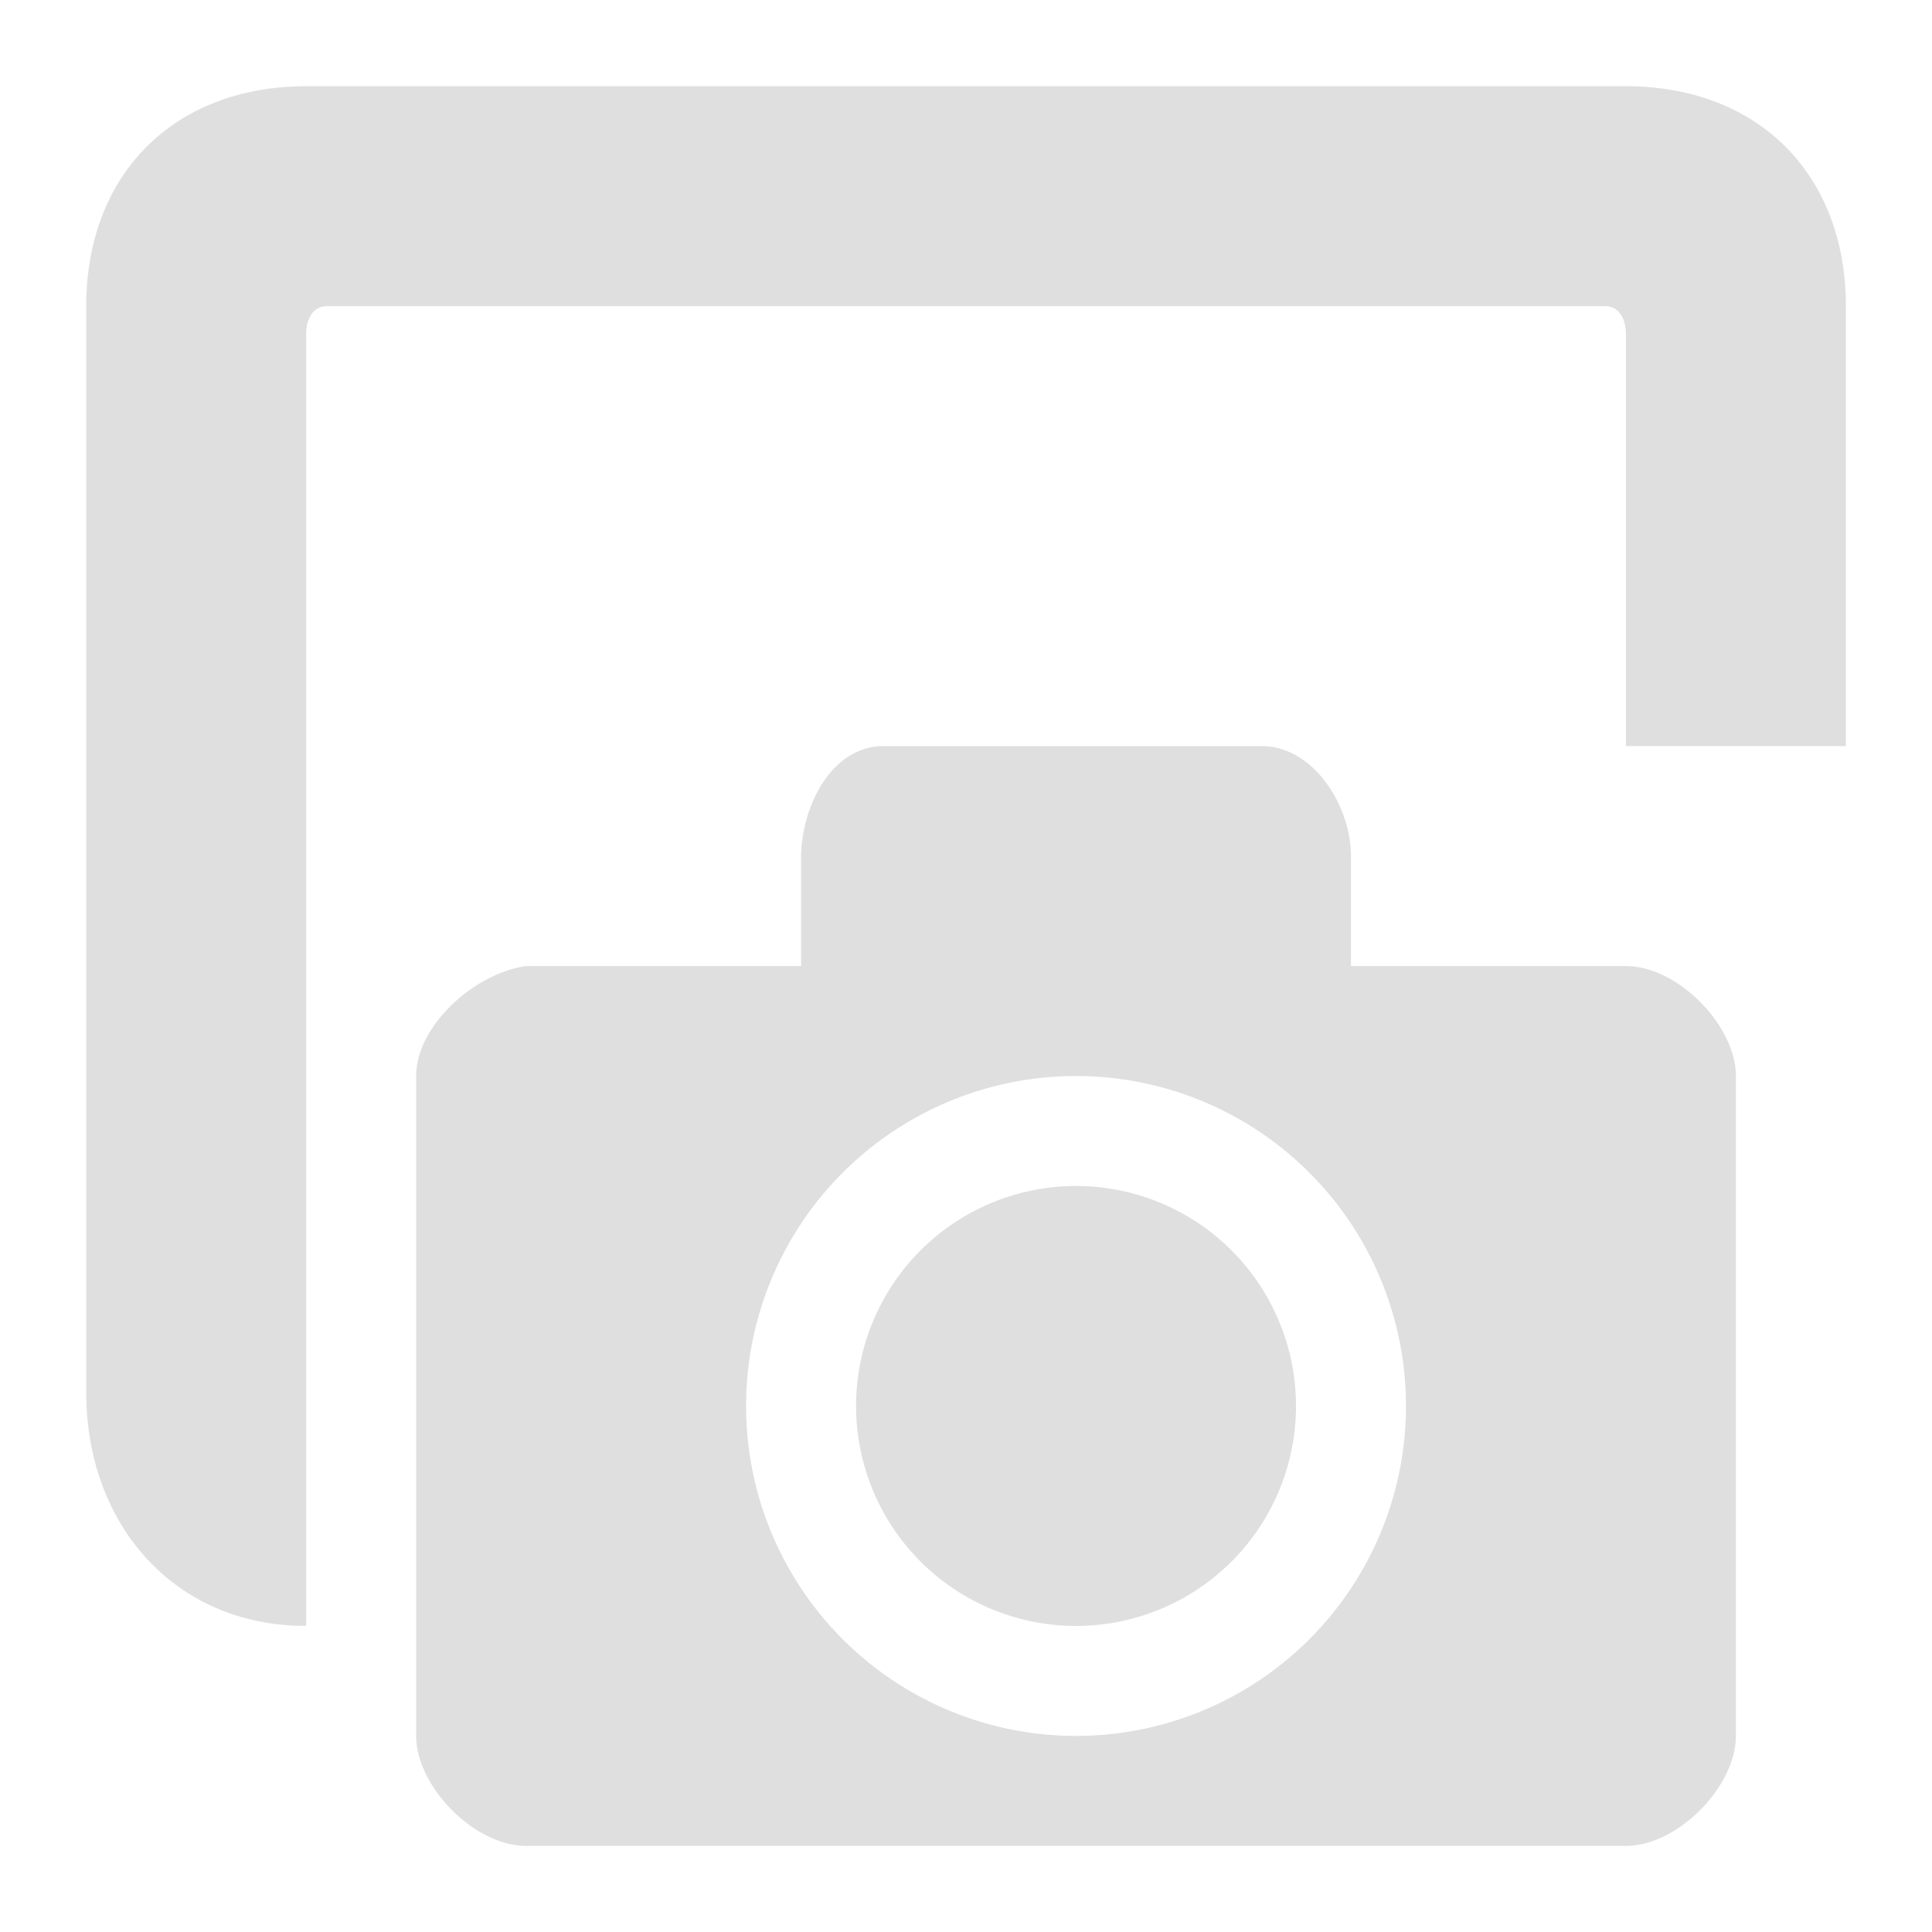 <?xml version="1.0" encoding="UTF-8" standalone="no"?>
<svg
   width="64"
   height="64"
   version="1.1"
   id="svg73"
   sodipodi:docname="org.gnome.Screenshot.svg"
   inkscape:version="1.4.2 (ebf0e940d0, 2025-05-08)"
   xmlns:inkscape="http://www.inkscape.org/namespaces/inkscape"
   xmlns:sodipodi="http://sodipodi.sourceforge.net/DTD/sodipodi-0.dtd"
   xmlns="http://www.w3.org/2000/svg"
   xmlns:svg="http://www.w3.org/2000/svg"
   xmlns:rdf="http://www.w3.org/1999/02/22-rdf-syntax-ns#"
   xmlns:cc="http://creativecommons.org/ns#"
   xmlns:dc="http://purl.org/dc/elements/1.1/">
  <sodipodi:namedview
     pagecolor="#f5f7fa"
     bordercolor="#666666"
     borderopacity="1"
     objecttolerance="10"
     gridtolerance="10"
     guidetolerance="10"
     inkscape:pageopacity="0"
     inkscape:pageshadow="2"
     inkscape:window-width="1377"
     inkscape:window-height="886"
     id="namedview75"
     showgrid="false"
     inkscape:zoom="6.2890624"
     inkscape:cx="47.622361"
     inkscape:cy="45.396274"
     inkscape:window-x="28"
     inkscape:window-y="56"
     inkscape:window-maximized="0"
     inkscape:current-layer="g877"
     inkscape:document-rotation="0"
     inkscape:pagecheckerboard="0"
     inkscape:showpageshadow="2"
     inkscape:deskcolor="#d1d1d1" />
  <defs
     id="defs29" />
  <circle
     cx="32.516"
     cy="31.878"
     r="0"
     fill="url(#b)"
     stroke-width="1.571"
     id="circle41"
     style="fill:url(#b)" />
  <g
     aria-label="GZ"
     transform="matrix(1.221,0,0,0.819,0.496,-0.166)"
     id="text93"
     style="font-weight:bold;font-size:11.526px;line-height:1.25;font-family:sans-serif;-inkscape-font-specification:'sans-serif Bold';fill:#f2f2f2;stroke-width:0.288" />
  <g
     id="g877"
     transform="matrix(1.1,0,0,1.1,-3.185,-3.207)">
    <g
       fill="#474747"
       id="g9"
       transform="matrix(3.312,0,0,3.312,5.492,5.512)"
       style="fill:#dfdfdf;fill-opacity:1;stroke:none;stroke-width:0.254;stroke-dasharray:none;stroke-opacity:0.6">
      <path
         d="m 14,0 c 1.2,0 2,0.798 2,2 V 6 H 14 V 2.25 C 14,2.126 13.943,2 13.812,2 H 2.188 C 2.056,2 2,2.126 2,2.25 V 14 C 0.8,14 0,13.077 0,11.875 V 2 C 0,0.798 0.8,0 2,0 Z"
         color="#bebebe"
         overflow="visible"
         id="path2-3"
         style="fill:#dfdfdf;fill-opacity:1;stroke:none;stroke-width:0.254;stroke-dasharray:none;stroke-opacity:0.6" />
      <path
         d="M 7.25,6 C 6.779,6 6.507,6.542 6.5,7 V 8 H 4 C 3.531,8.065 3,8.542 3,9 v 6 c 0,0.458 0.527,1 1,1 h 10 c 0.473,0 1,-0.542 1,-1 V 9 C 15,8.542 14.473,8 14,8 H 11.5 V 7 C 11.5,6.542 11.159,6 10.687,6 Z M 9,9 a 3,3 0 1 1 0,6 3,3 0 0 1 0,-6 z"
         color="#bebebe"
         overflow="visible"
         id="path4"
         style="fill:#dfdfdf;fill-opacity:1;stroke:none;stroke-width:0.254;stroke-dasharray:none;stroke-opacity:0.6" />
      <path
         d="m 11,12 a 2,2 0 0 1 -2,2 2,2 0 0 1 -2,-2 2,2 0 0 1 2,-2 2,2 0 0 1 2,2 z"
         id="path6"
         style="fill:#dfdfdf;fill-opacity:1;stroke:none;stroke-width:0.254;stroke-dasharray:none;stroke-opacity:0.6" />
    </g>
  </g>
</svg>
